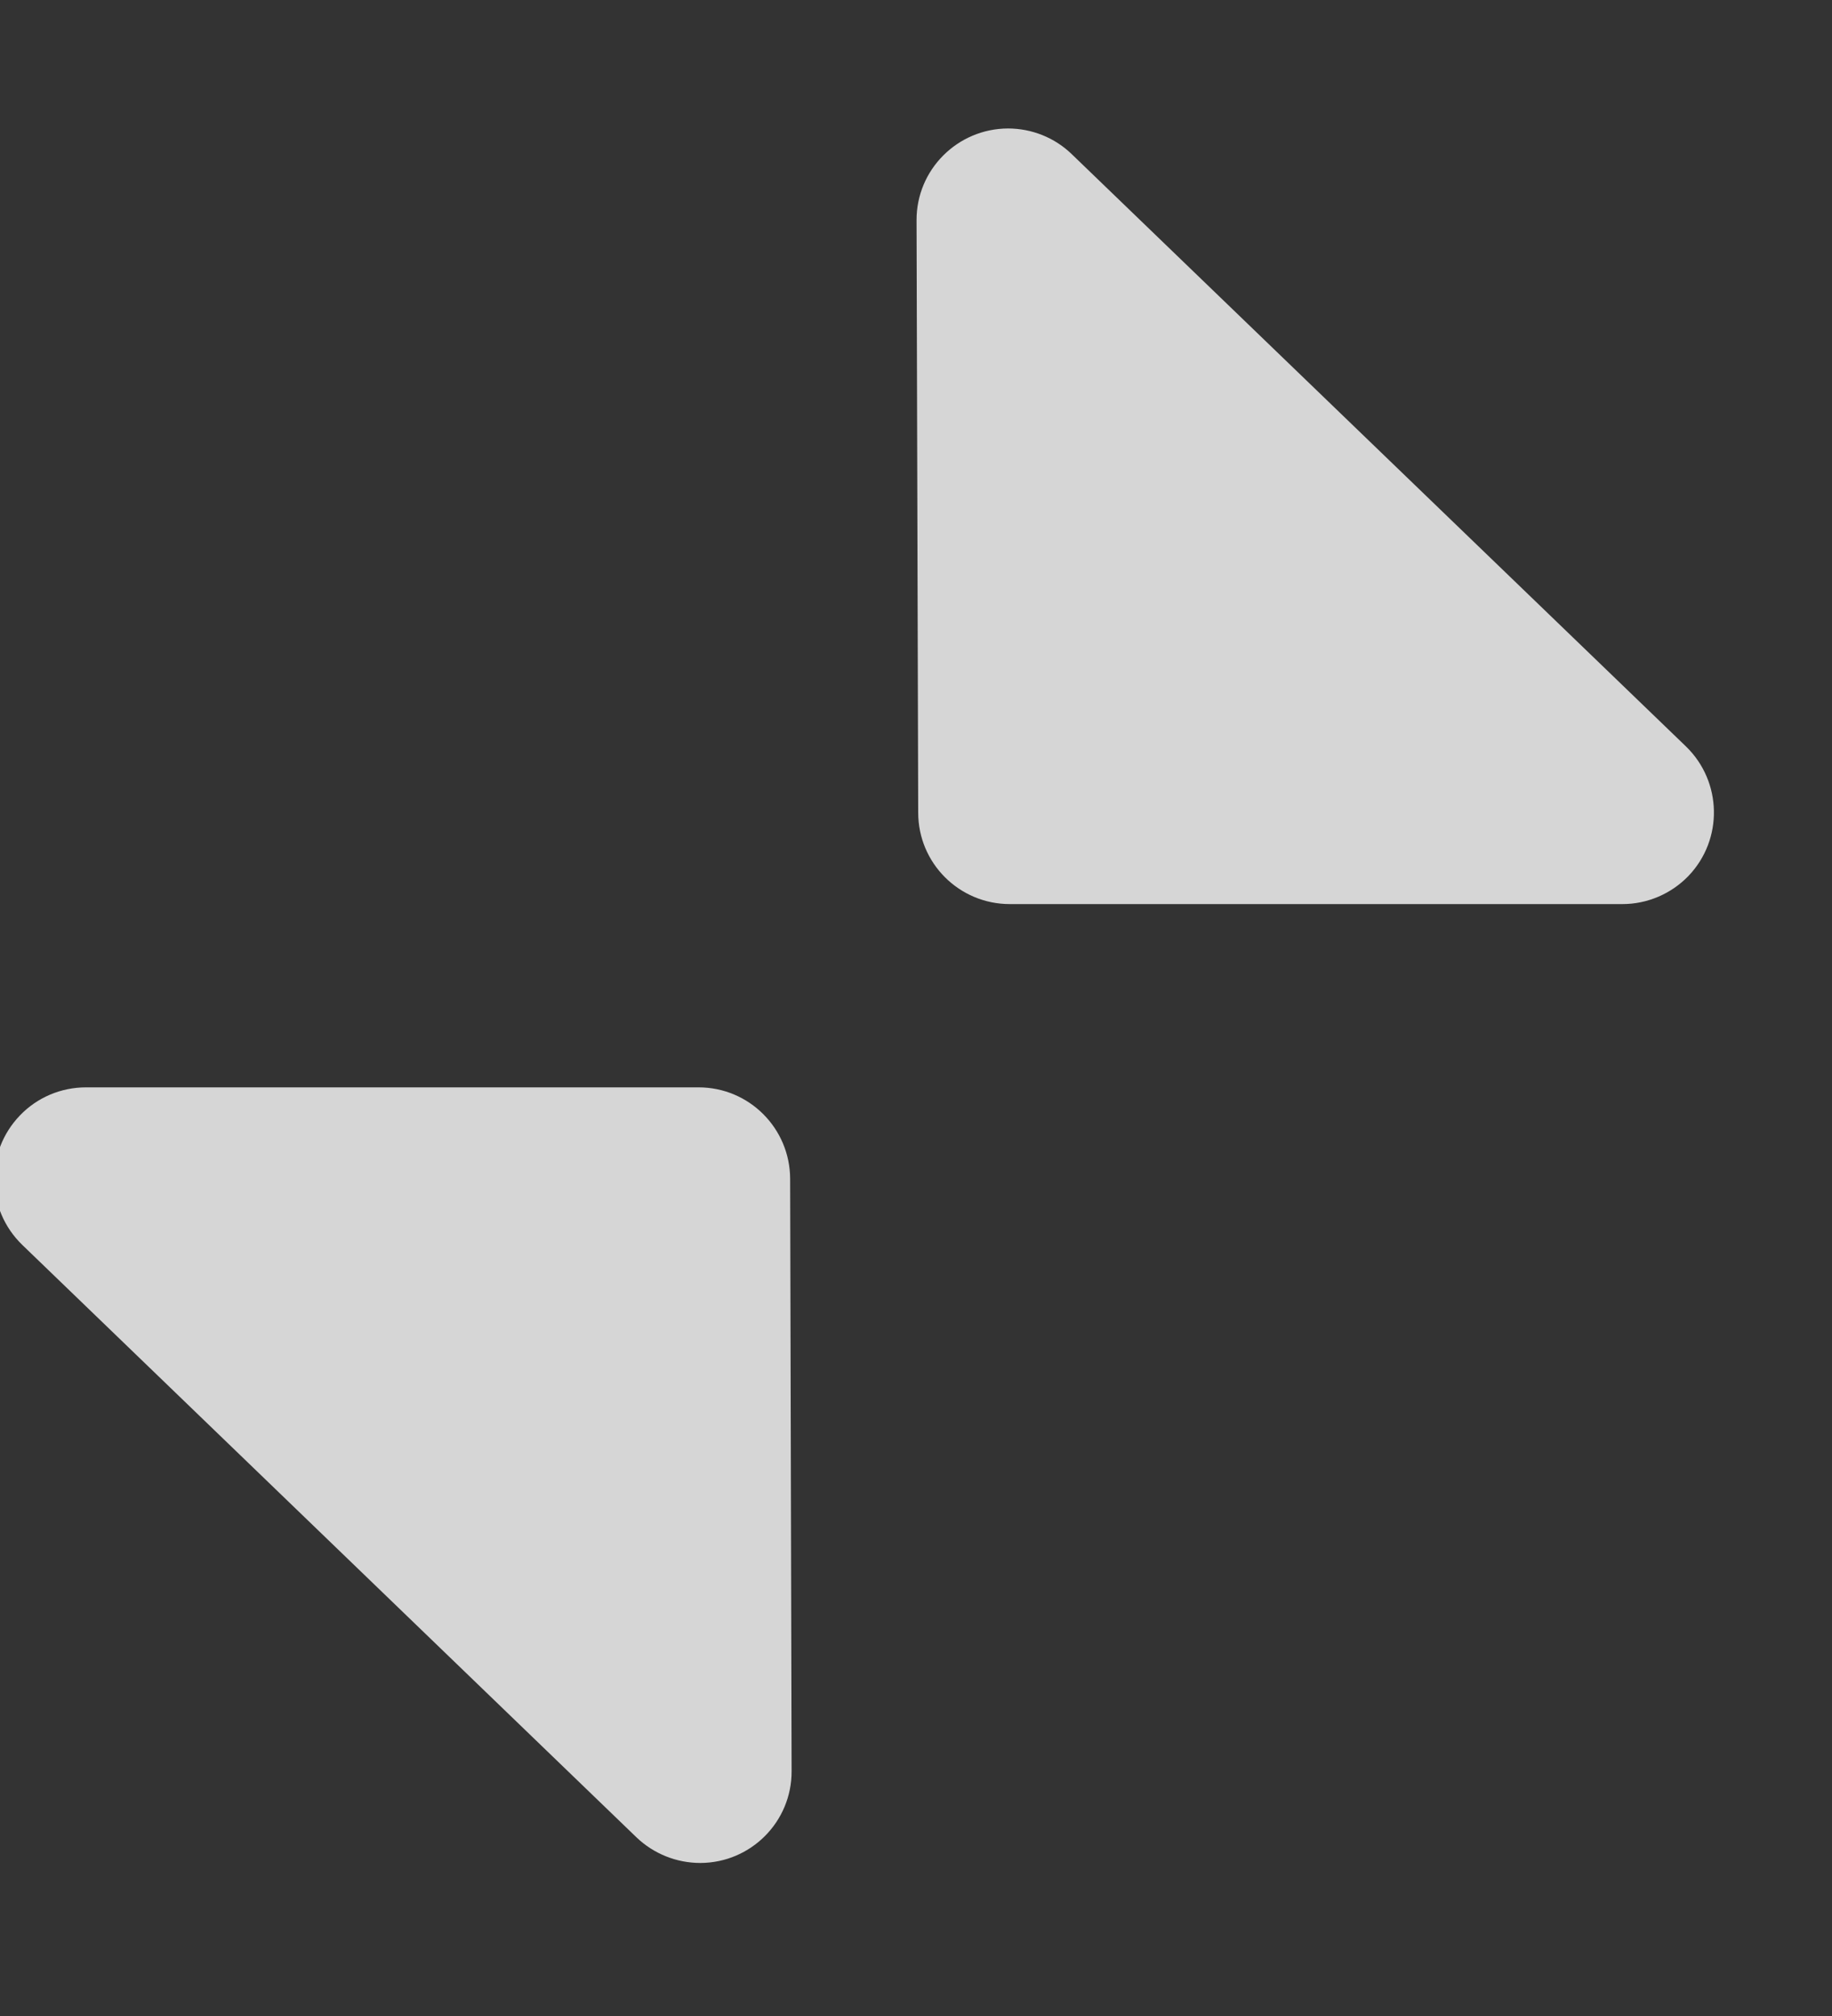 <svg xmlns="http://www.w3.org/2000/svg" xmlns:xlink="http://www.w3.org/1999/xlink" width="10" height="11" version="1.1" viewBox="0 0 10 11"><rect x="0" y="0" width="10" height="11" fill="#333333" stroke="none"/><title>Contract</title><desc>Created with Sketch.</desc><g id="Alt-1" fill="none" fill-rule="evenodd" stroke="none" stroke-width="1" opacity=".8" transform="translate(-1396, -319)"><g id="Navigation" fill="#FFF" transform="translate(882, 282)"><g id="Blue-Copy" transform="translate(0, 33)"><g id="Taskbar"><g id="Contract" transform="translate(513, 4)"><g id="expand"><g fill-rule="nonzero" transform="translate(0, 0.101)"><path id="Shape" d="M10.831,5.832 Z M4.474,9.924 L1.122,6.692 C0.923,6.5 0.917,6.184 1.109,5.985 C1.203,5.887 1.333,5.832 1.469,5.832 L4.813,5.832 C5.089,5.832 5.312,6.055 5.313,6.331 L5.321,9.563 C5.322,9.839 5.099,10.063 4.823,10.064 C4.693,10.064 4.568,10.014 4.474,9.924 Z M6.85,0.74 L10.203,3.972 C10.401,4.164 10.407,4.48 10.216,4.679 C10.121,4.777 9.991,4.832 9.856,4.832 L6.512,4.832 C6.236,4.832 6.012,4.609 6.012,4.333 L6.003,1.101 C6.002,0.825 6.226,0.601 6.502,0.6 C6.632,0.6 6.757,0.65 6.85,0.74 Z"/></g></g></g></g></g></g></g></svg>